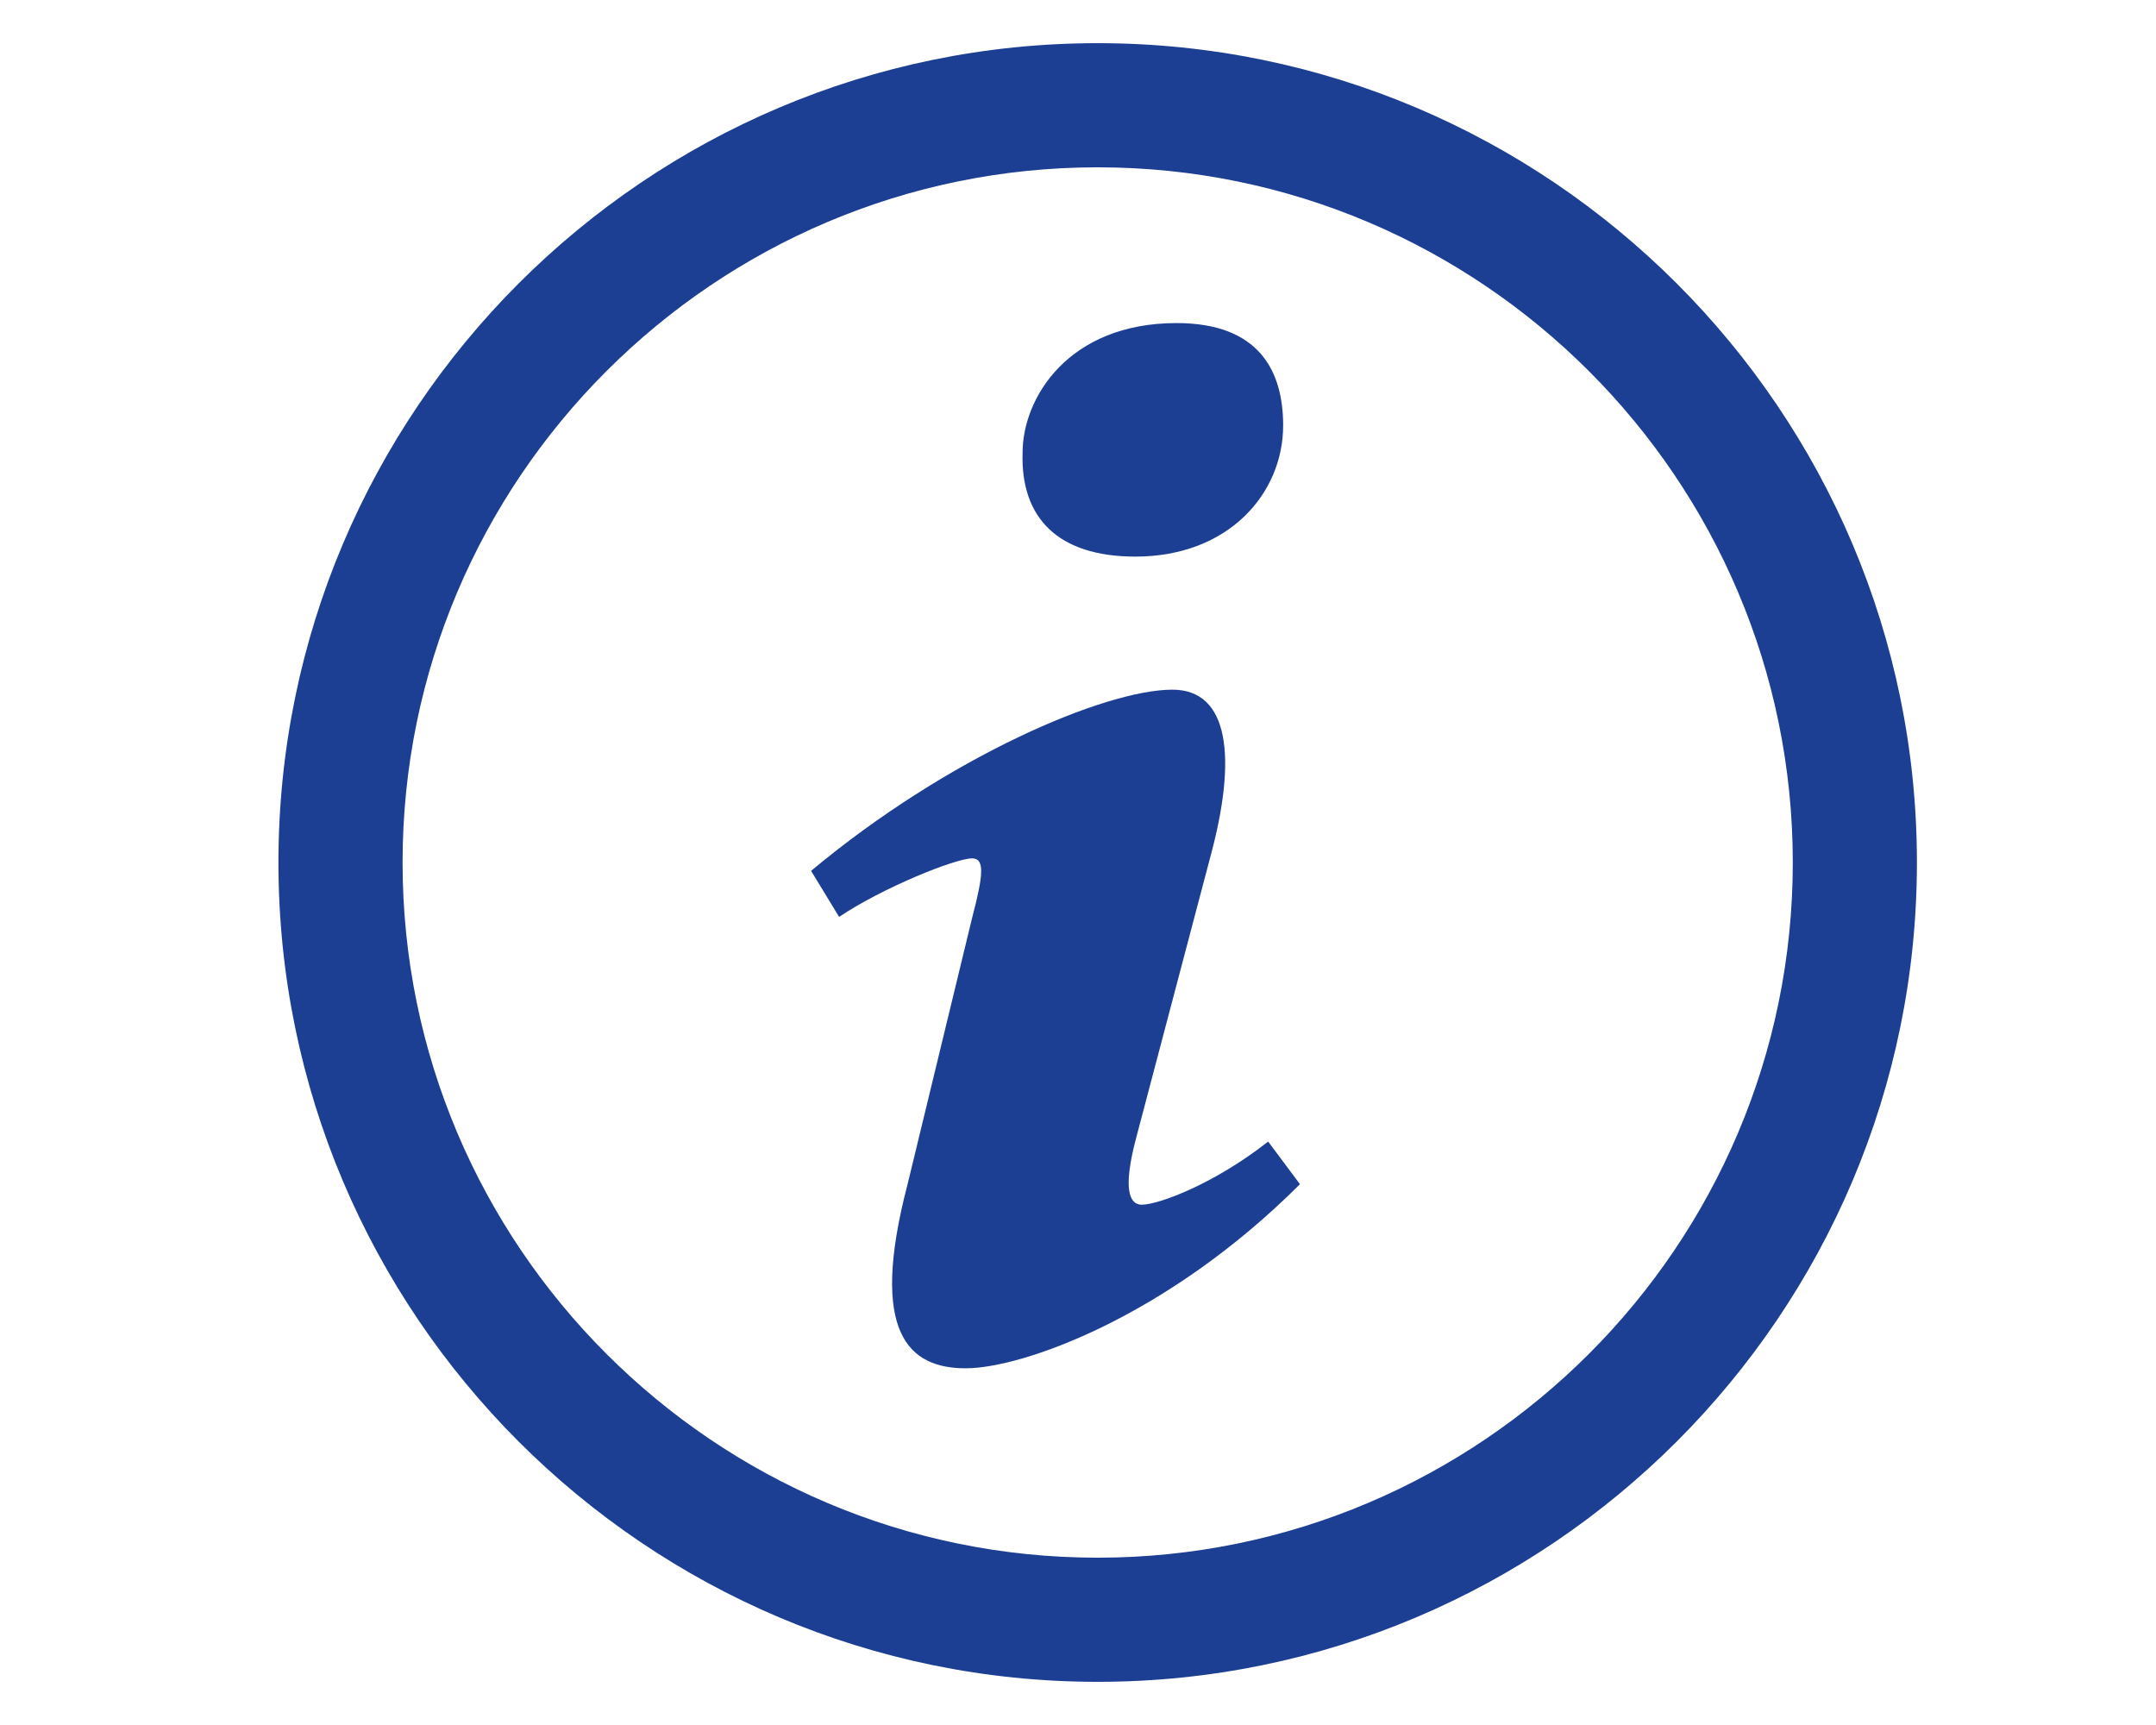 <?xml version="1.0" encoding="utf-8"?>
<!-- Generator: Adobe Illustrator 16.0.3, SVG Export Plug-In . SVG Version: 6.00 Build 0)  -->
<!DOCTYPE svg PUBLIC "-//W3C//DTD SVG 1.1//EN" "http://www.w3.org/Graphics/SVG/1.1/DTD/svg11.dtd">
<svg version="1.1" id="Layer_1" xmlns="http://www.w3.org/2000/svg" xmlns:xlink="http://www.w3.org/1999/xlink" x="0px" y="0px"
	 width="500px" height="400px" viewBox="0 0 500 400" enable-background="new 0 0 500 400" xml:space="preserve">
<g>
	<line fill="none" stroke="#449FDB" x1="-182.724" y1="-183.428" x2="-182.724" y2="-183.428"/>
</g>
<path fill="#1C3F94" d="M272.863,74.915c19.074,0,24.713,11.054,24.713,23.721c0,15.812-12.674,30.432-34.272,30.432
	c-18.068,0-26.646-9.101-26.155-24.108C237.147,92.287,247.756,74.915,272.863,74.915L272.863,74.915z"/>
<path fill="#1C3F94" d="M223.945,317.285c-13.026,0-22.574-7.916-13.461-42.711l14.949-61.684c2.591-9.892,3.026-13.845,0-13.845
	c-3.896,0-20.826,6.836-30.834,13.57l-6.498-10.677c31.71-26.472,68.182-42.015,83.793-42.015c13.021,0,15.188,15.424,8.701,39.133
	l-17.129,64.883c-3.024,11.441-1.707,15.412,1.293,15.412c3.896,0,16.719-4.729,29.342-14.639l7.371,9.883
	C270.648,305.422,237.012,317.299,223.945,317.285L223.945,317.285z"/>
<g>
	<path fill="#1C3F94" d="M254.564,389.99c-104.761,0-189.99-85.229-189.99-189.99c0-104.761,85.229-189.99,189.99-189.99
		c104.761,0,189.99,85.229,189.99,189.99C444.555,304.761,359.325,389.99,254.564,389.99z M254.564,38.798
		c-88.888,0-161.203,72.314-161.203,161.202c0,88.887,72.315,161.202,161.203,161.202c88.887,0,161.202-72.315,161.202-161.202
		C415.767,111.112,343.451,38.798,254.564,38.798z"/>
</g>
</svg>
